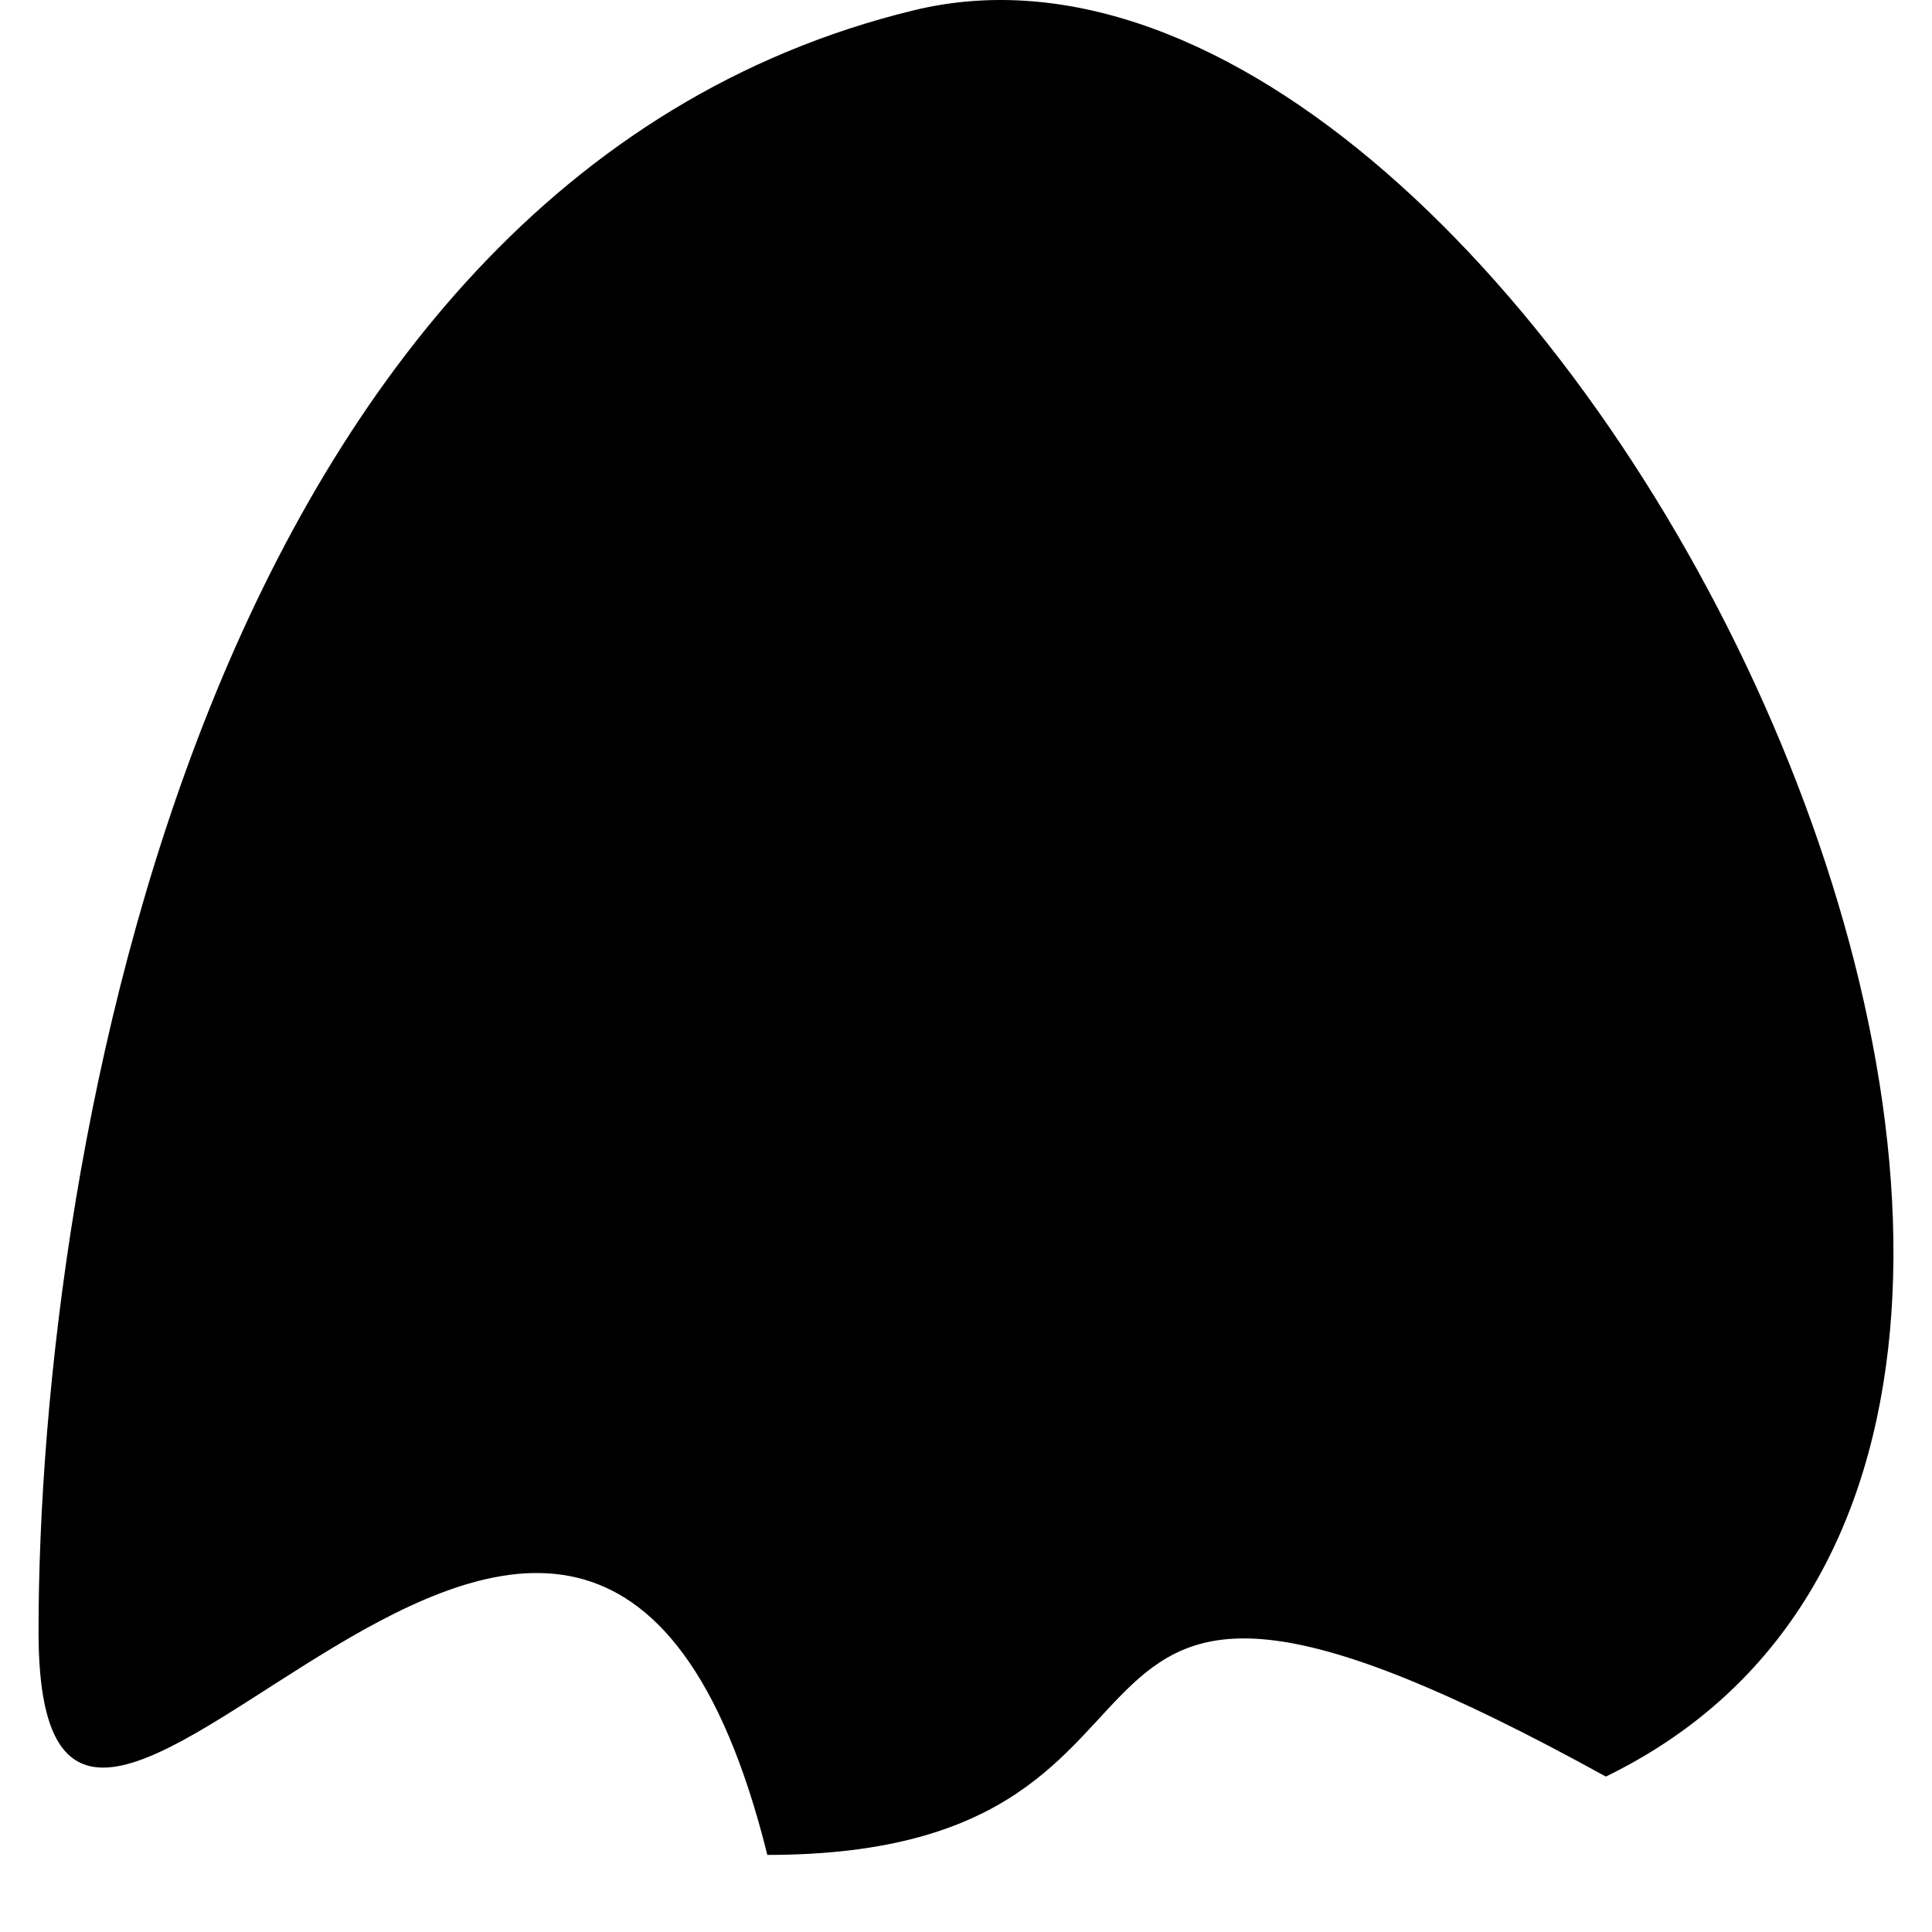 <svg width="401" height="401" viewBox="0 0 401 401" fill="currentColor" xmlns="http://www.w3.org/2000/svg">
<path d="M333.304 368.74C201.001 295.815 261.672 385 159.271 385C121.335 232.746 8 437.466 8 338.683C8 239.9 42.342 38.022 189.62 2.147C319.078 -29.388 483.153 295.815 333.304 368.74Z"/>
</svg>

